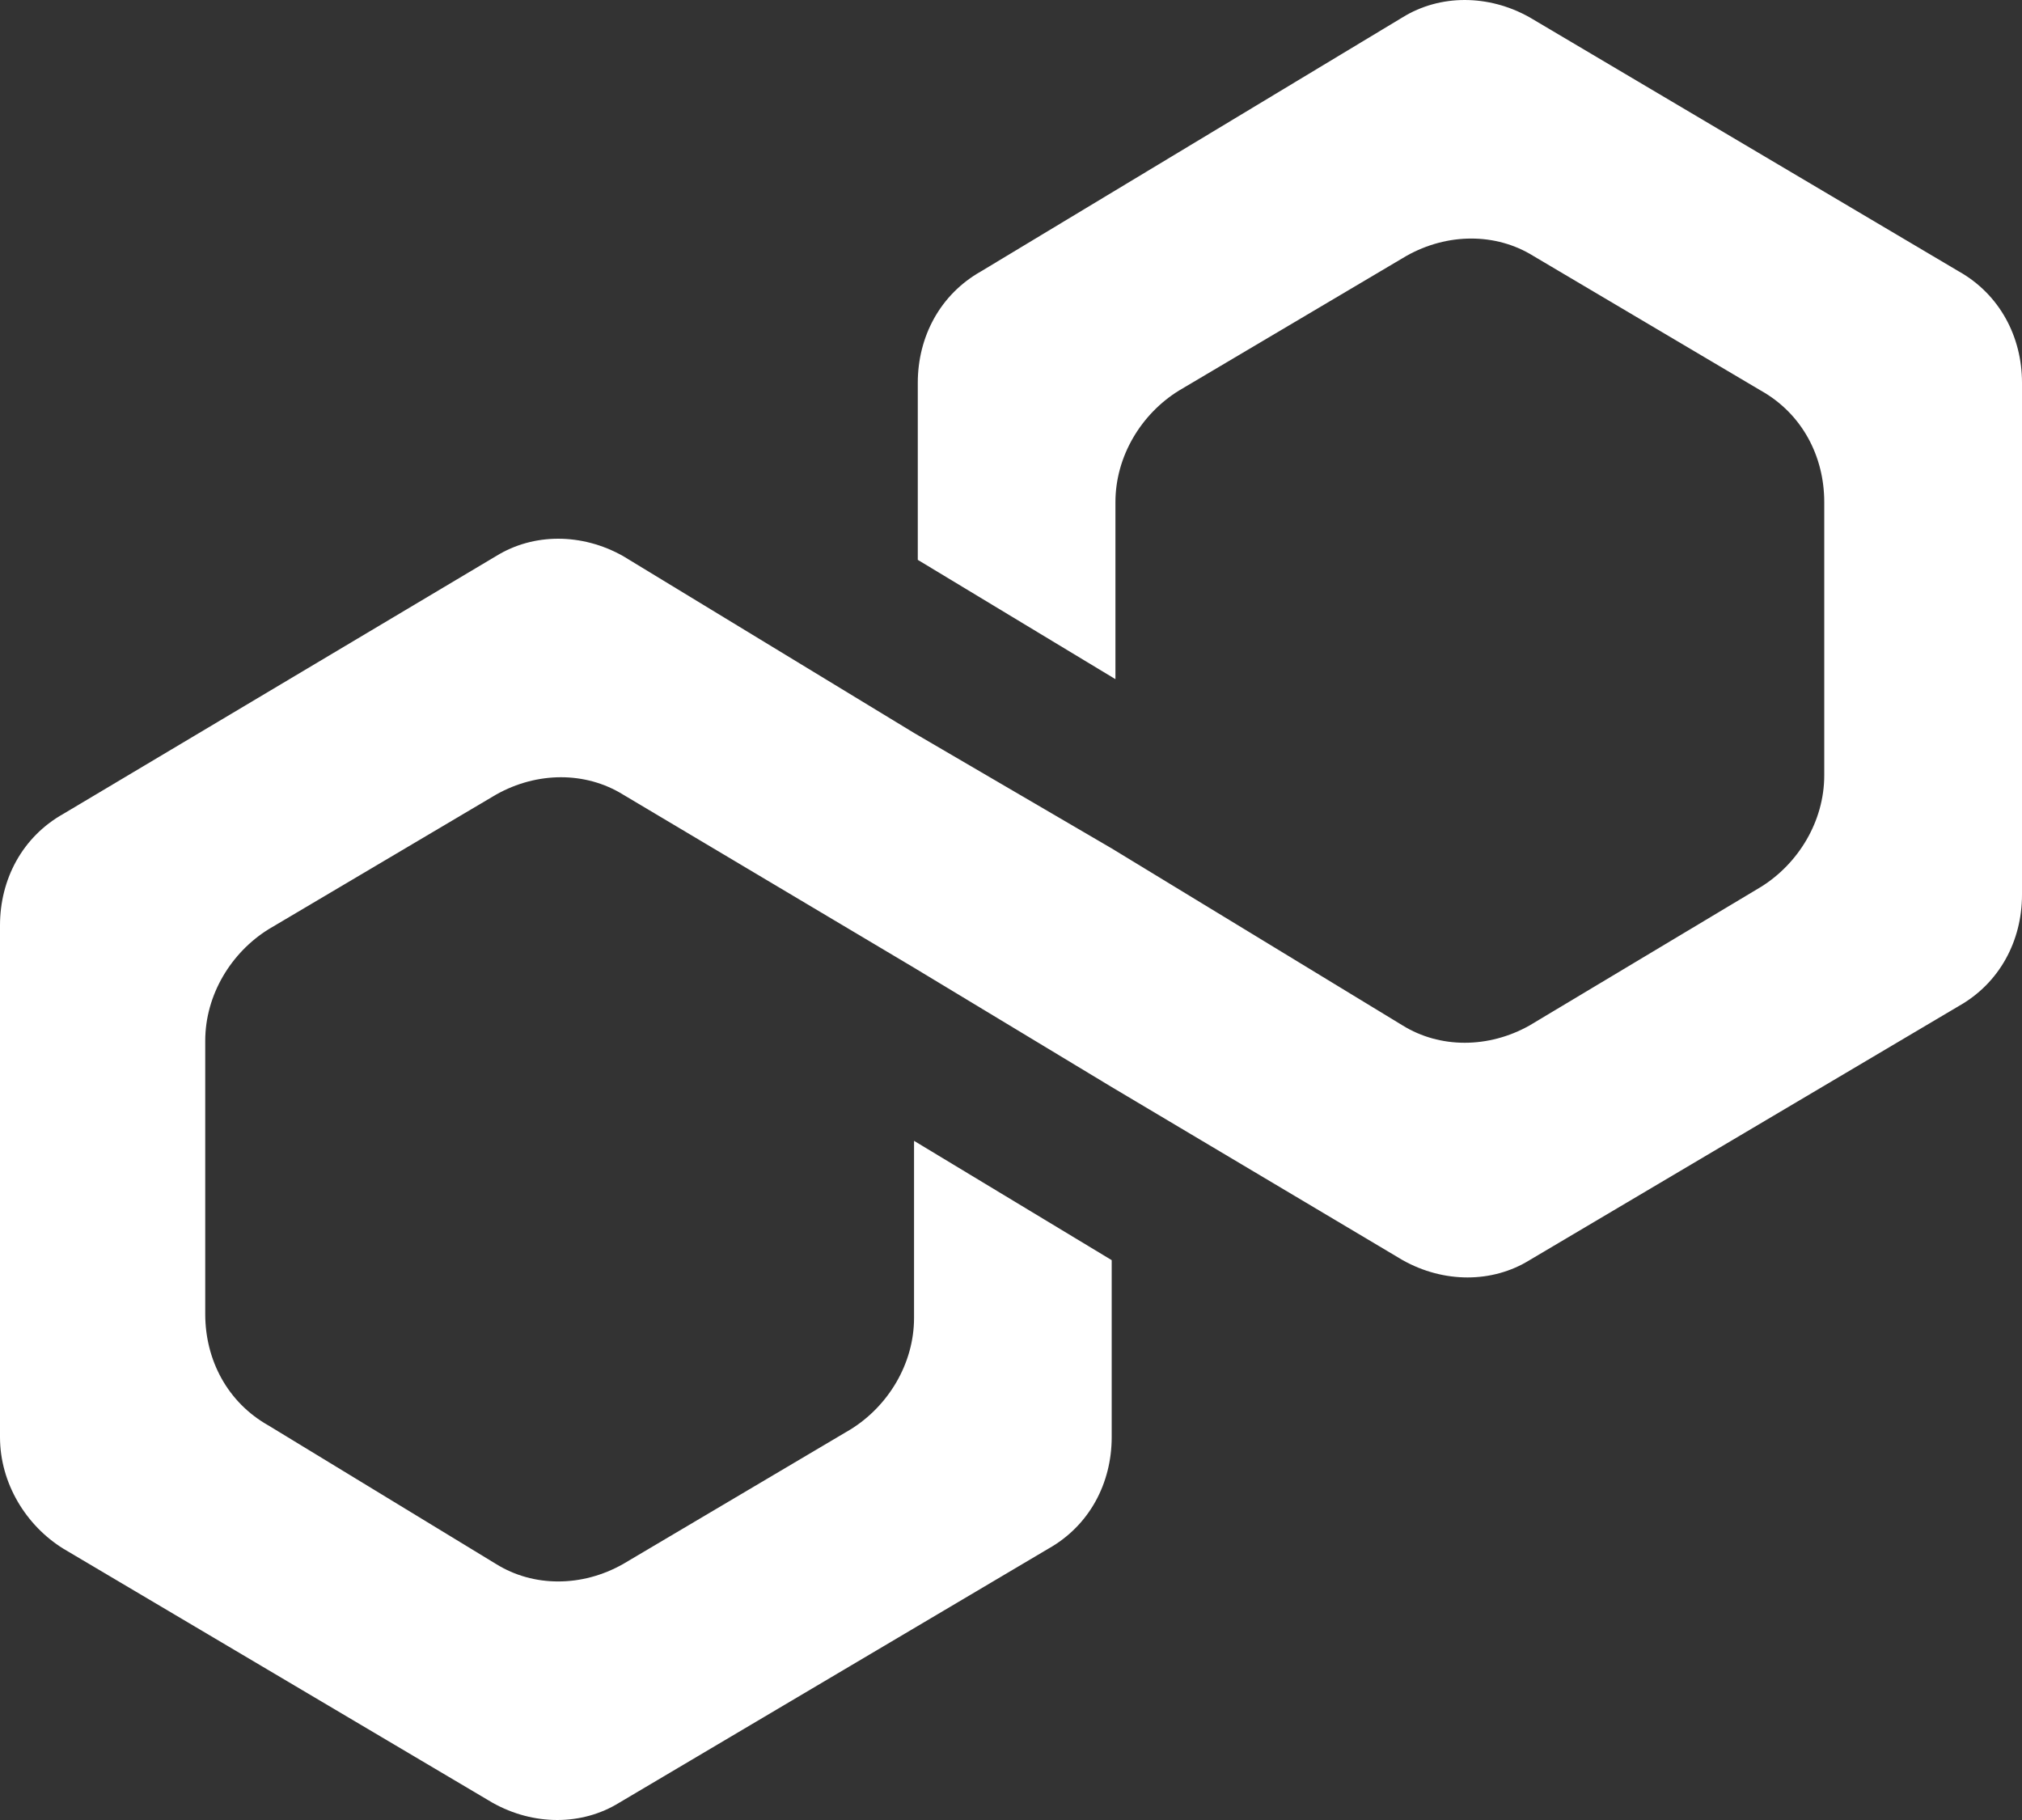 <svg width="20" height="18" viewBox="0 0 20 18" fill="white" xmlns="http://www.w3.org/2000/svg">
<rect x="0" y="0" width="20" height="18" fill="#333333" stroke="none"/>
<path d="M4.908 5.499C5.277 5.271 5.756 5.271 6.162 5.499L9.041 7.249L10.996 8.391L13.874 10.142C14.243 10.37 14.723 10.37 15.129 10.142L17.417 8.772C17.786 8.543 18.044 8.125 18.044 7.668V4.966C18.044 4.51 17.823 4.091 17.417 3.863L15.166 2.531C14.797 2.302 14.317 2.302 13.911 2.531L11.661 3.863C11.291 4.091 11.033 4.51 11.033 4.966V6.717L9.078 5.537V3.786C9.078 3.33 9.299 2.911 9.705 2.683L13.874 0.171C14.243 -0.057 14.723 -0.057 15.129 0.171L19.373 2.683C19.779 2.911 20 3.33 20 3.786V8.848C20 9.304 19.779 9.723 19.373 9.951L15.129 12.463C14.76 12.691 14.28 12.691 13.874 12.463L10.996 10.751L9.041 9.571L6.162 7.858C5.793 7.63 5.314 7.63 4.908 7.858L2.657 9.19C2.288 9.419 2.03 9.837 2.03 10.294V12.996C2.03 13.452 2.251 13.871 2.657 14.099L4.908 15.469C5.277 15.698 5.756 15.698 6.162 15.469L8.413 14.137C8.782 13.909 9.041 13.491 9.041 13.034V11.283L10.996 12.463V14.213C10.996 14.67 10.775 15.089 10.369 15.317L6.125 17.829C5.756 18.057 5.277 18.057 4.871 17.829L0.627 15.317C0.258 15.089 -7.78931e-07 14.67 -7.78931e-07 14.213V9.152C-7.78931e-07 8.696 0.221 8.277 0.627 8.049L4.908 5.499Z"/>
</svg>
